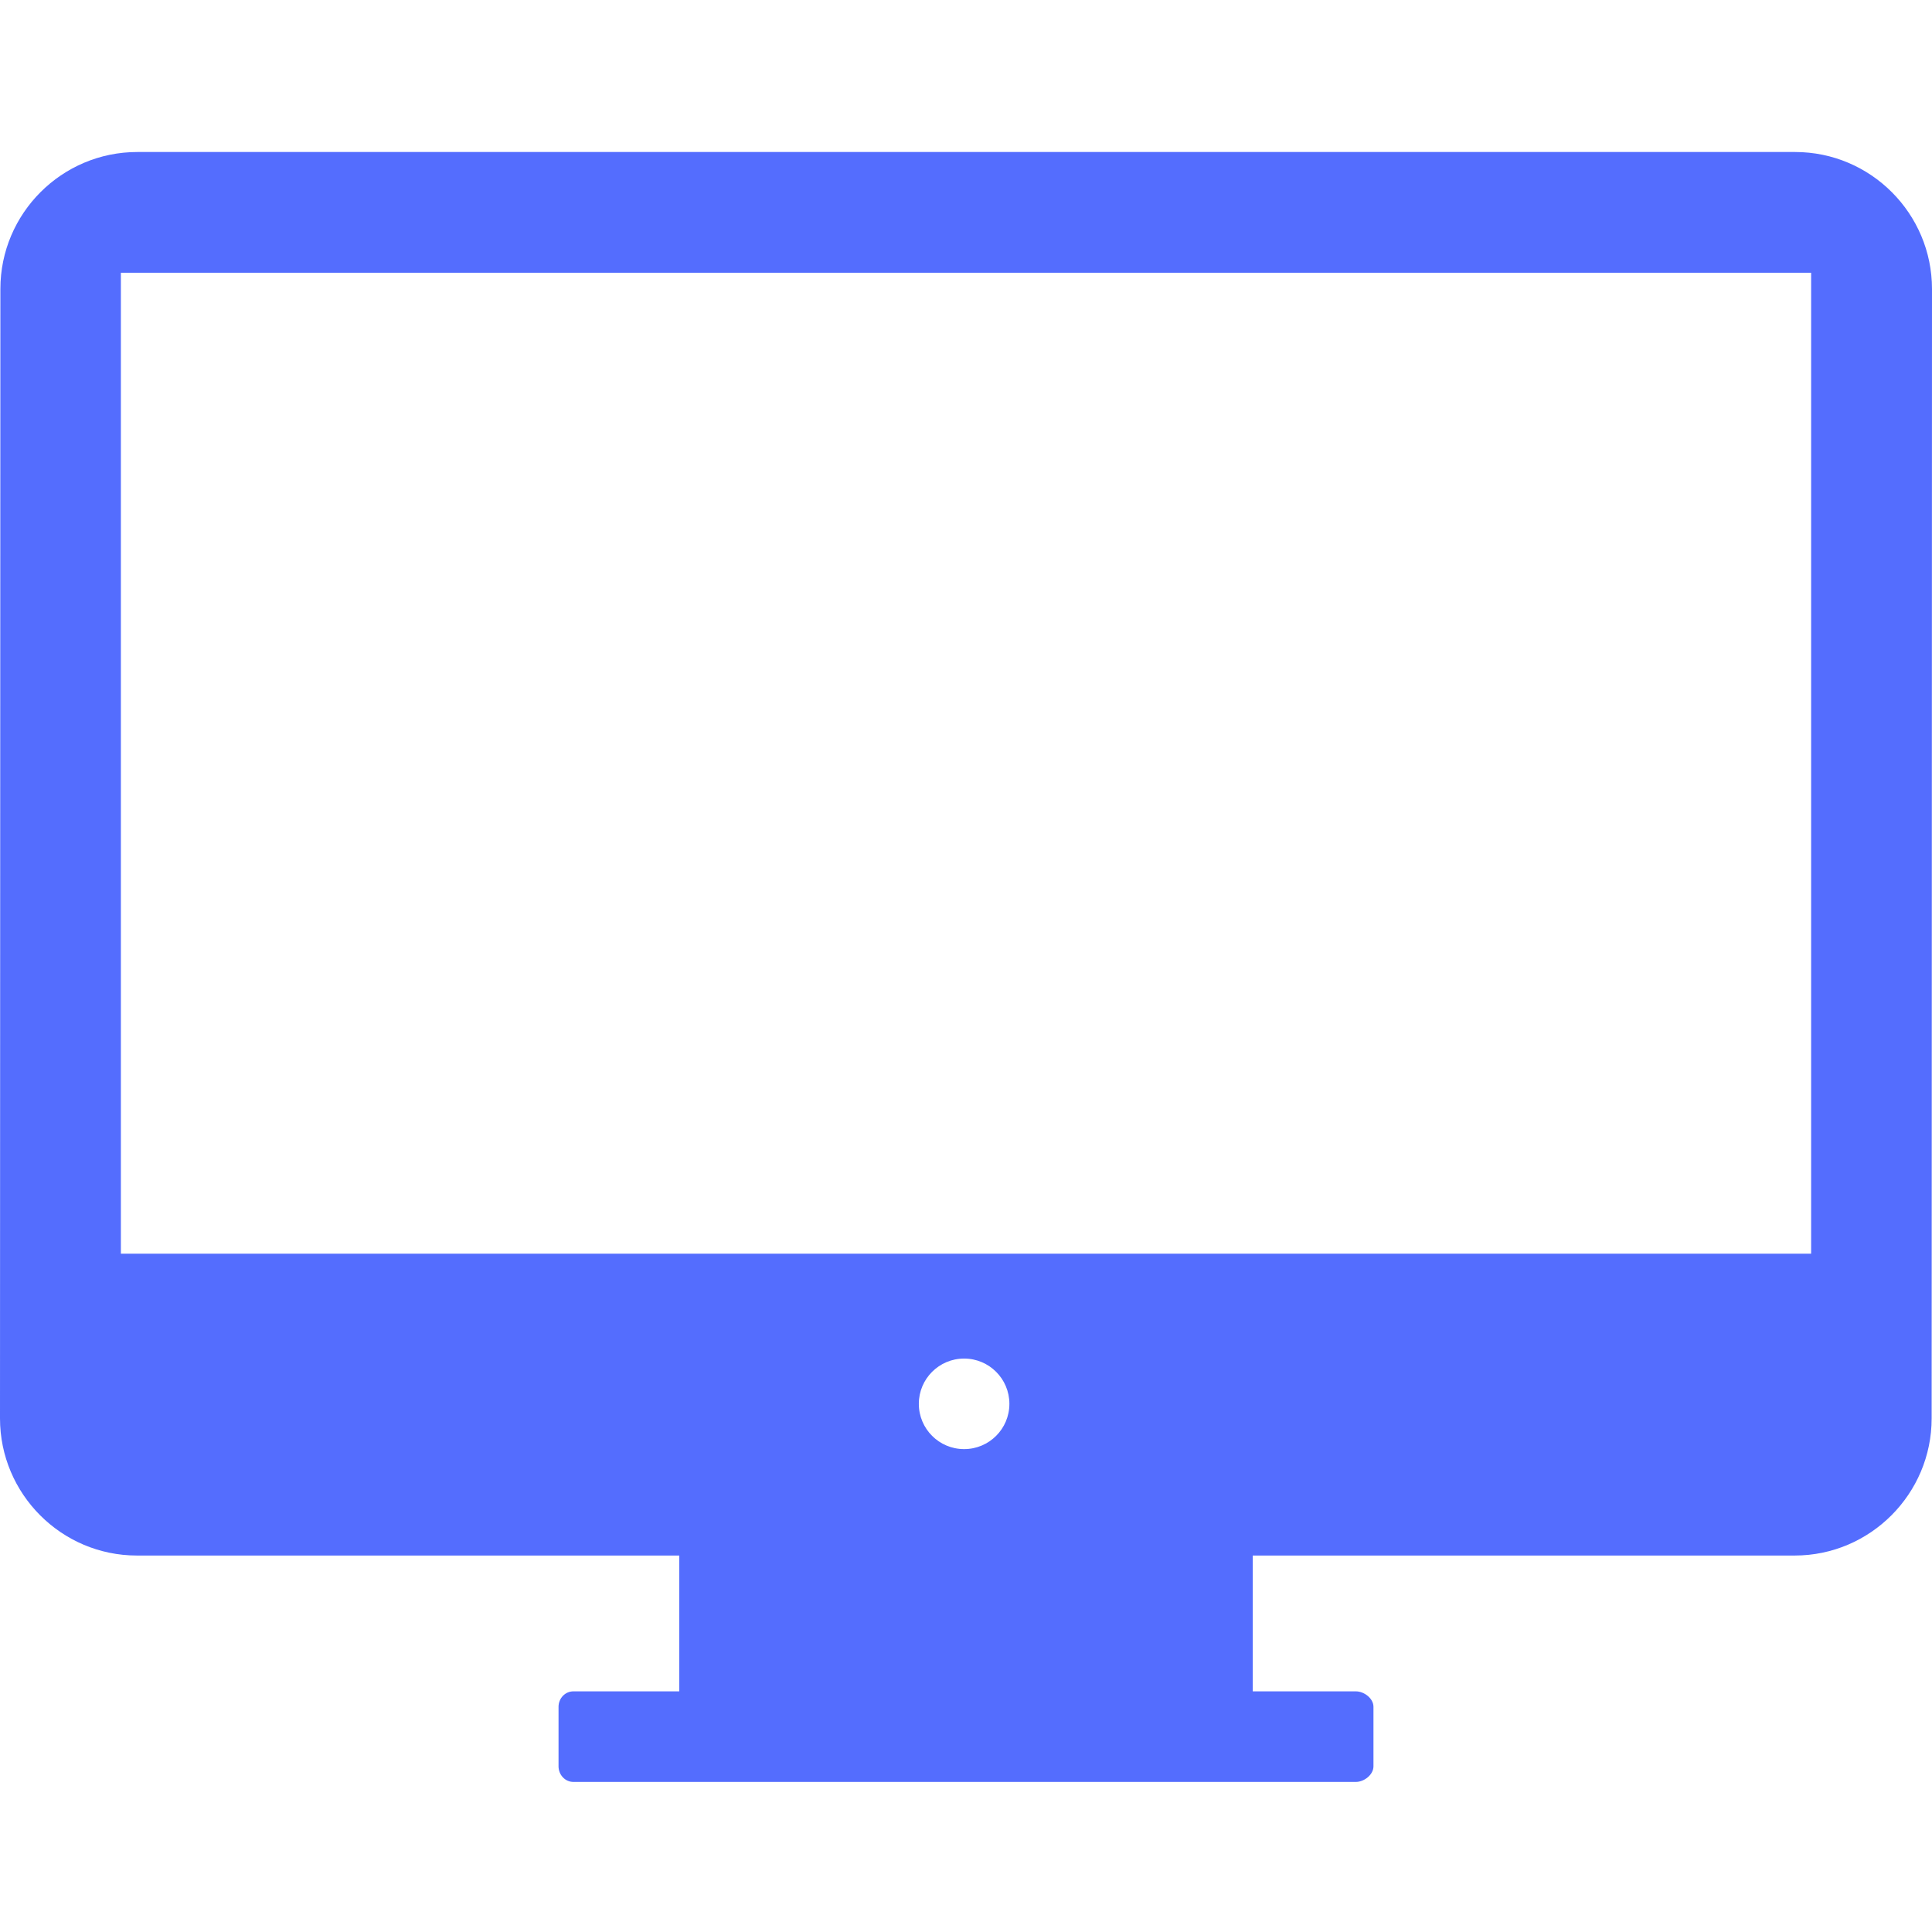 <svg width="394" height="394" viewBox="0 0 394 394" fill="none" xmlns="http://www.w3.org/2000/svg">
<path d="M366.086 31H27.999C12.604 31 0.078 43.523 0.078 58.918L0 289.261C0 304.653 12.519 317.225 27.914 317.225H138.527V344.924H116.927C115.228 344.924 113.904 346.37 113.904 348.069V360.219C113.904 361.918 115.225 363.395 116.927 363.395H276.51C278.203 363.395 280.096 361.918 280.096 360.219V348.069C280.096 346.37 278.203 344.924 276.51 344.924H255.473V317.225H366.01C381.393 317.225 393.928 304.653 393.928 289.261L394 58.943C394.003 43.544 381.481 31 366.086 31ZM196.615 295.522C191.512 295.522 187.381 291.389 187.381 286.288C187.381 281.191 191.512 277.058 196.615 277.058C201.716 277.058 205.849 281.191 205.849 286.288C205.849 291.389 201.719 295.522 196.615 295.522ZM369.349 255.67H24.651V55.62H369.349V255.67Z" fill="#546DFE"/>
</svg>
